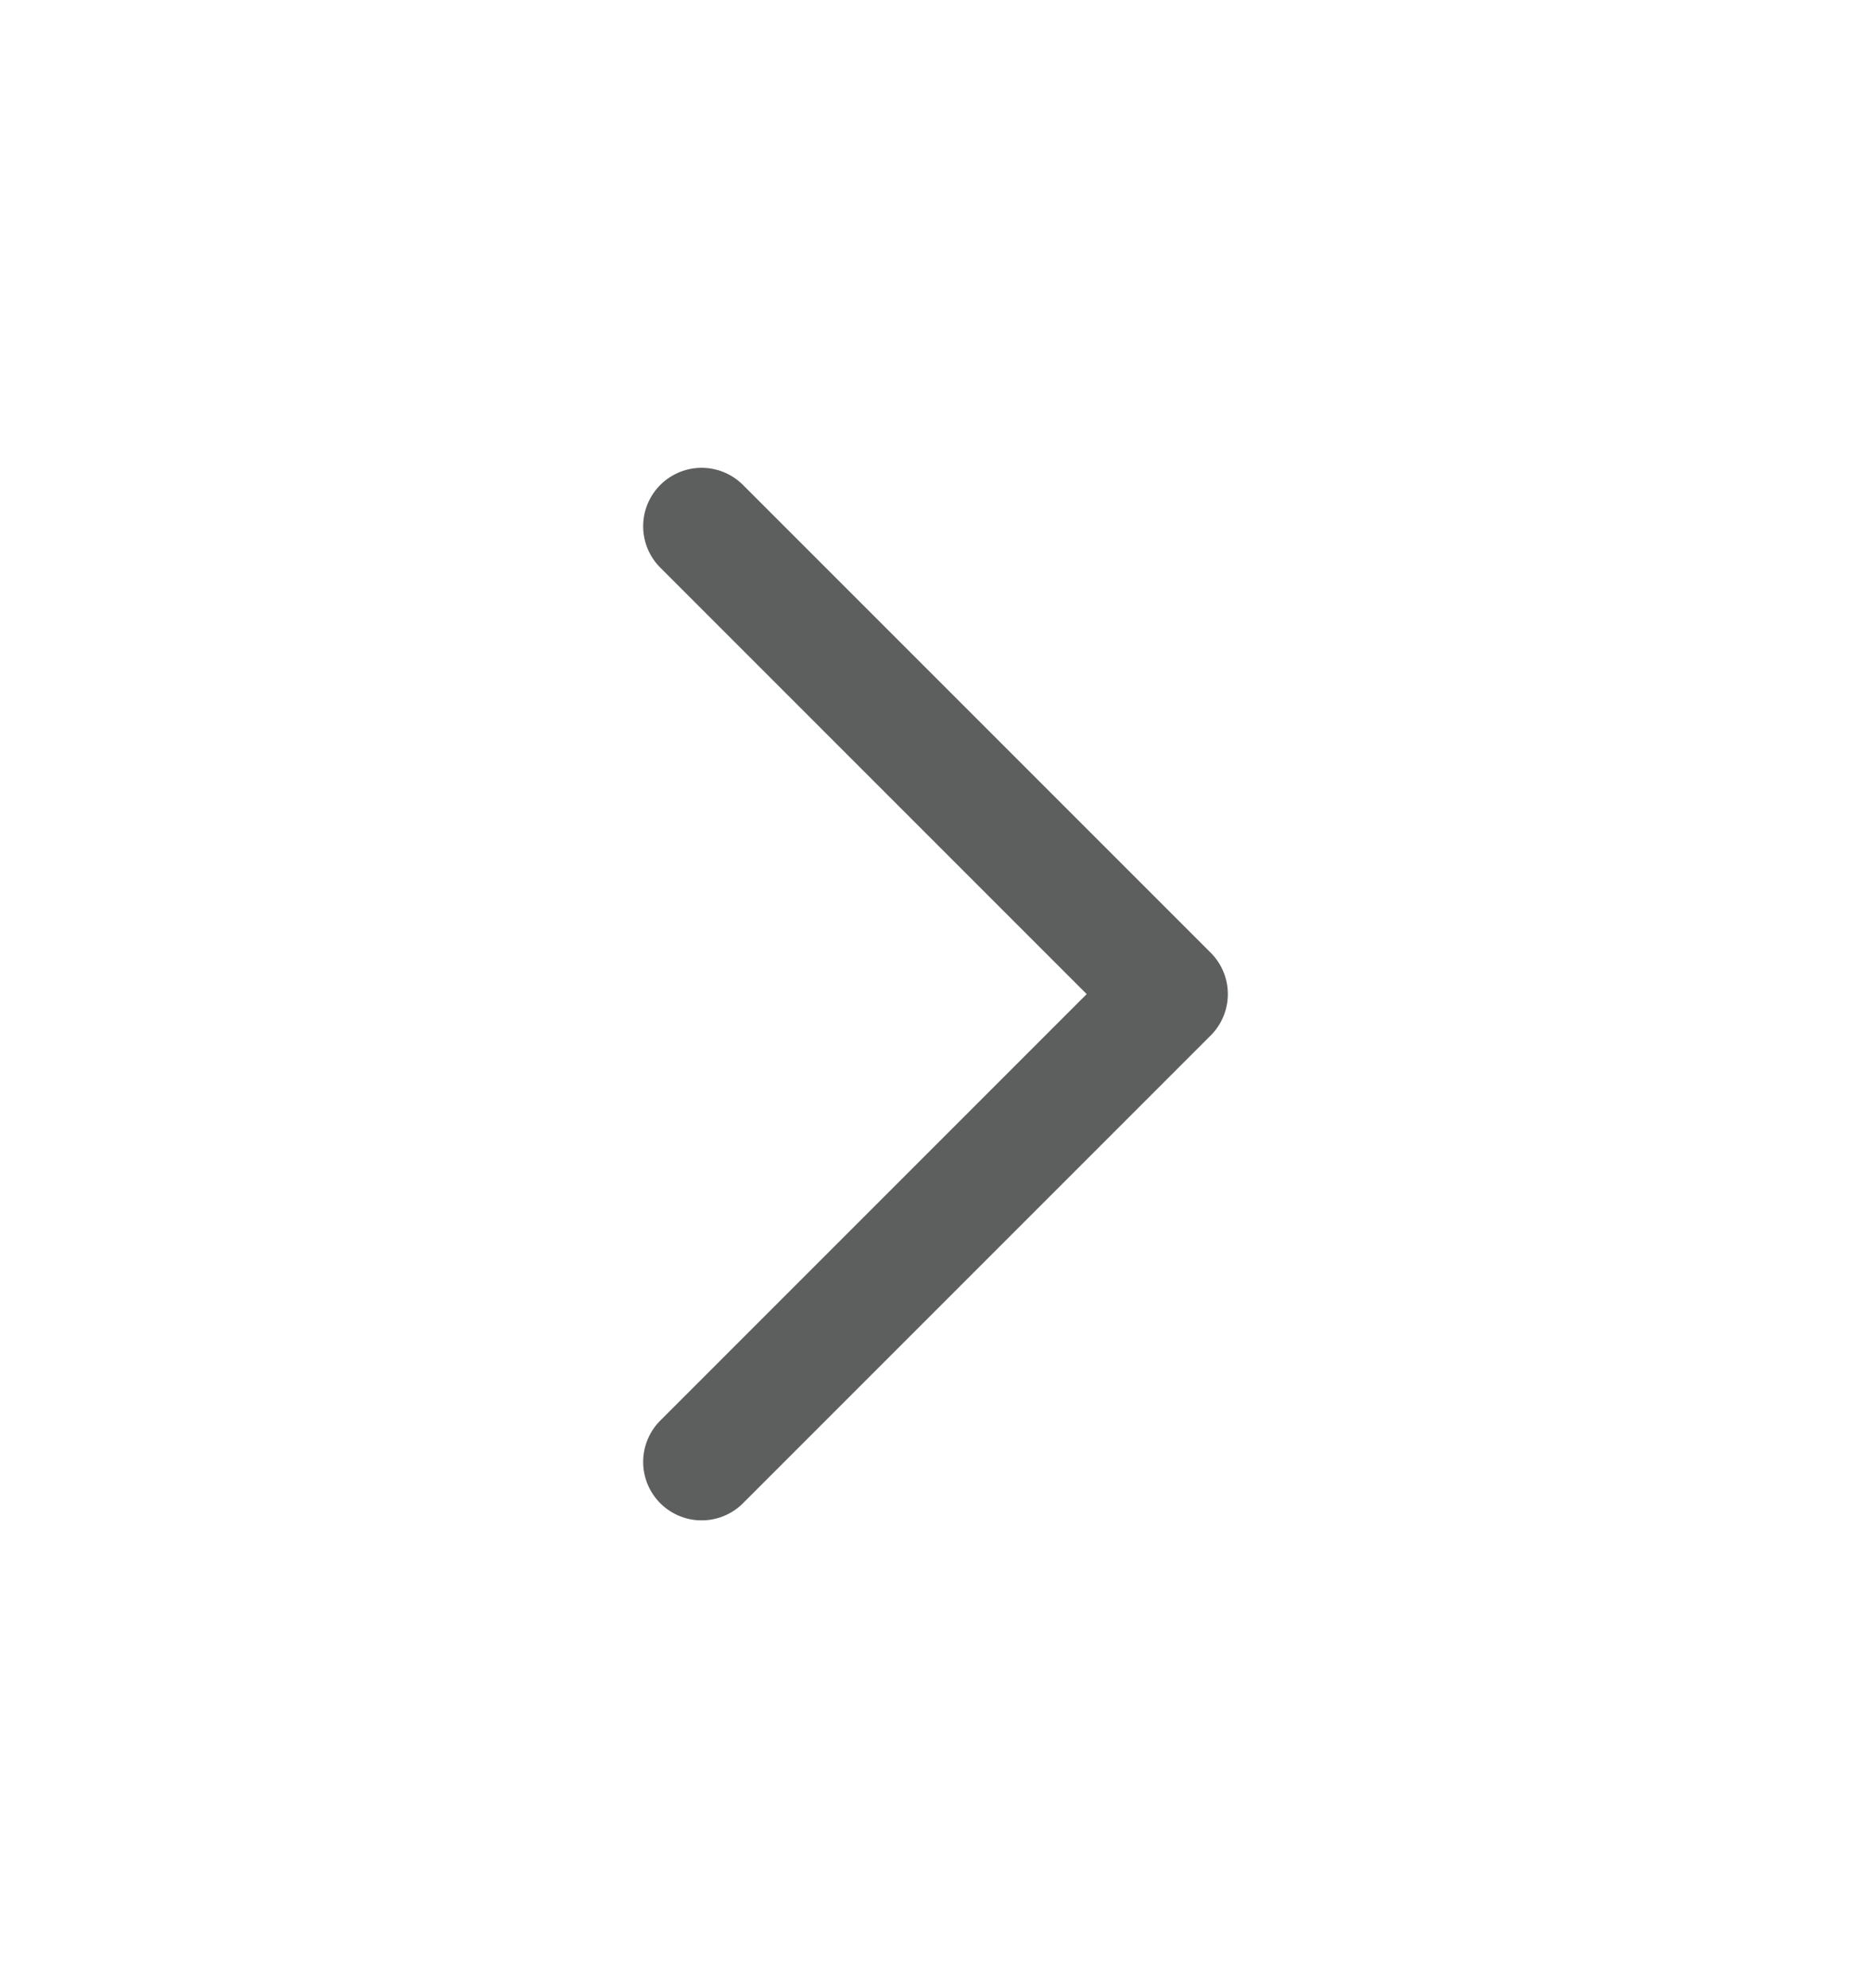 <svg width="16" height="17" viewBox="0 0 16 17" fill="none" xmlns="http://www.w3.org/2000/svg">
<g clip-path="url(#clip0_3765_235)">
<path d="M6 4.5L10 8.5L6 12.5" stroke="#5D5E5E" stroke-linecap="round" stroke-linejoin="round"/>
</g>
<defs>
<clipPath id="clip0_3765_235">
<rect width="16" height="16" fill="white" transform="translate(0 0.5)"/>
</clipPath>
</defs>
</svg>
